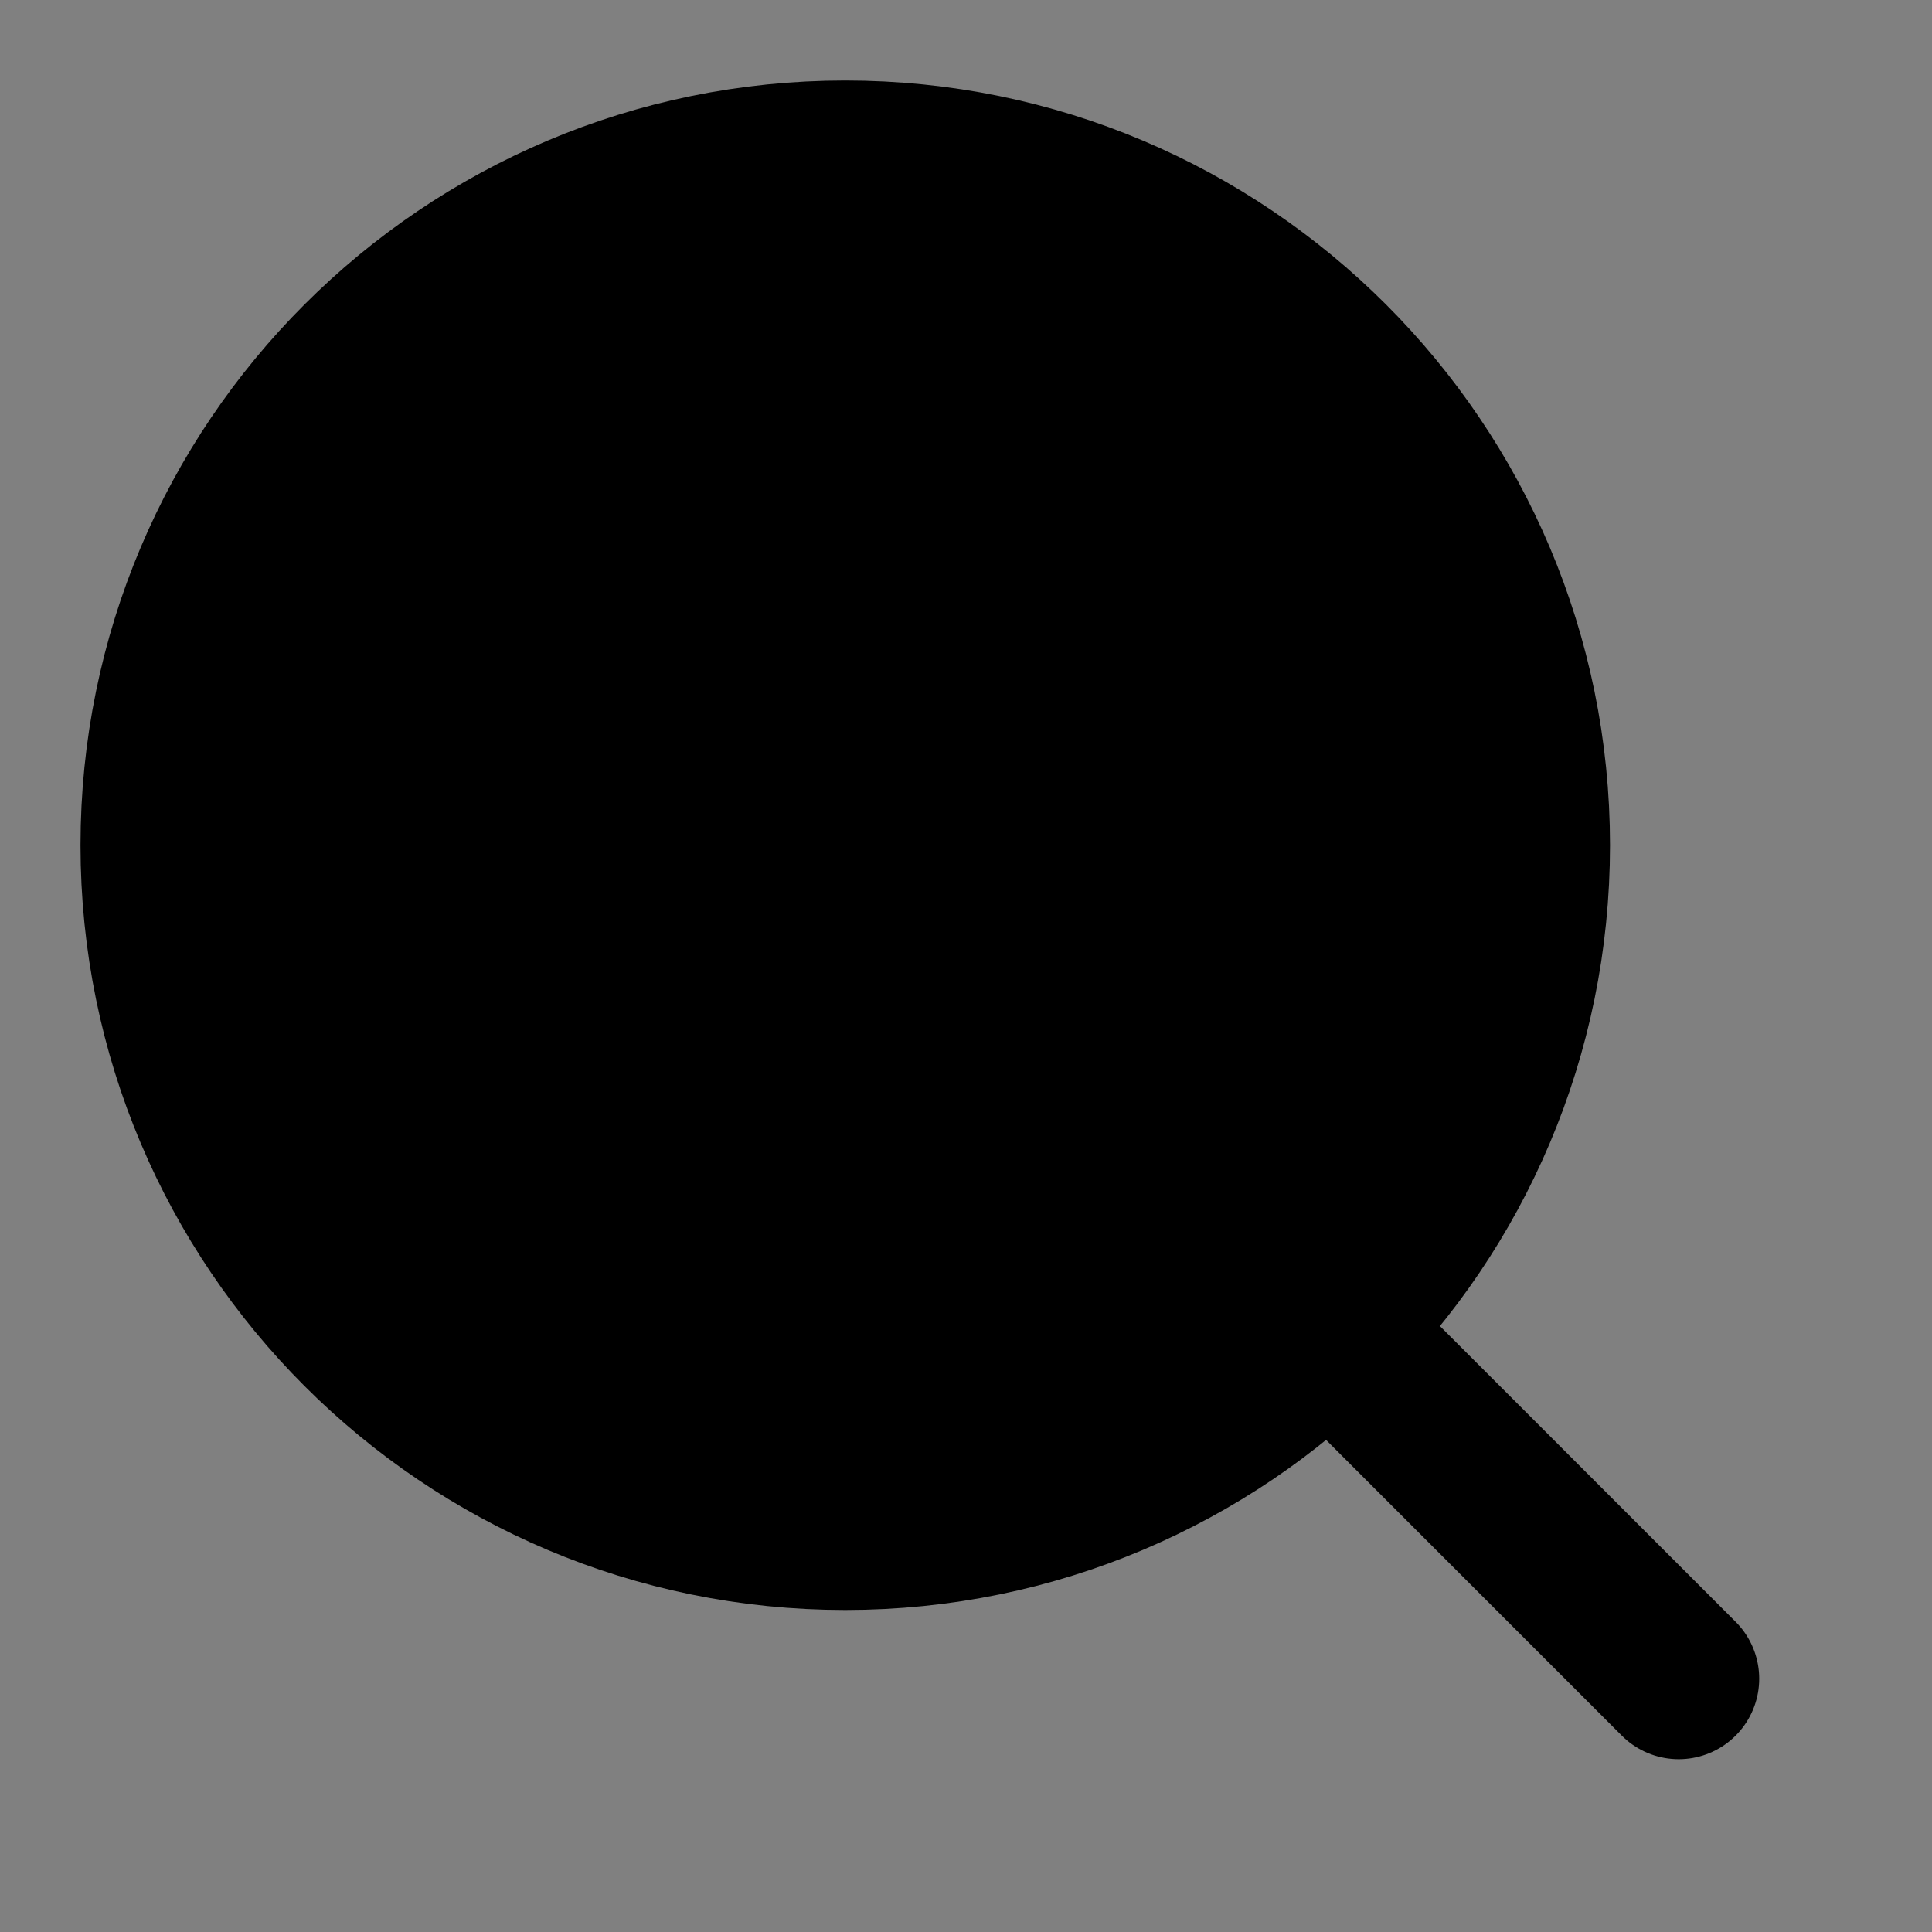 <svg viewBox="0 0 48 48" fill="none" xmlns="http://www.w3.org/2000/svg"><rect x="0" y="0" width="48" height="48" fill="#808080" stroke="none"/><rect fill="white" fill-opacity="0.01"/><path d="M21 38C30.389 38 38 30.389 38 21C38 11.611 30.389 4 21 4C11.611 4 4 11.611 4 21C4 30.389 11.611 38 21 38Z" fill="currentColor" stroke="currentColor" stroke-width="4" stroke-linejoin="round"/><path d="M15 21L27 21" stroke="currentColor" stroke-width="4" stroke-linecap="round" stroke-linejoin="round"/><path d="M33.222 33.222L41.707 41.707" stroke="black" stroke-width="4" stroke-linecap="round" stroke-linejoin="round"/></svg>